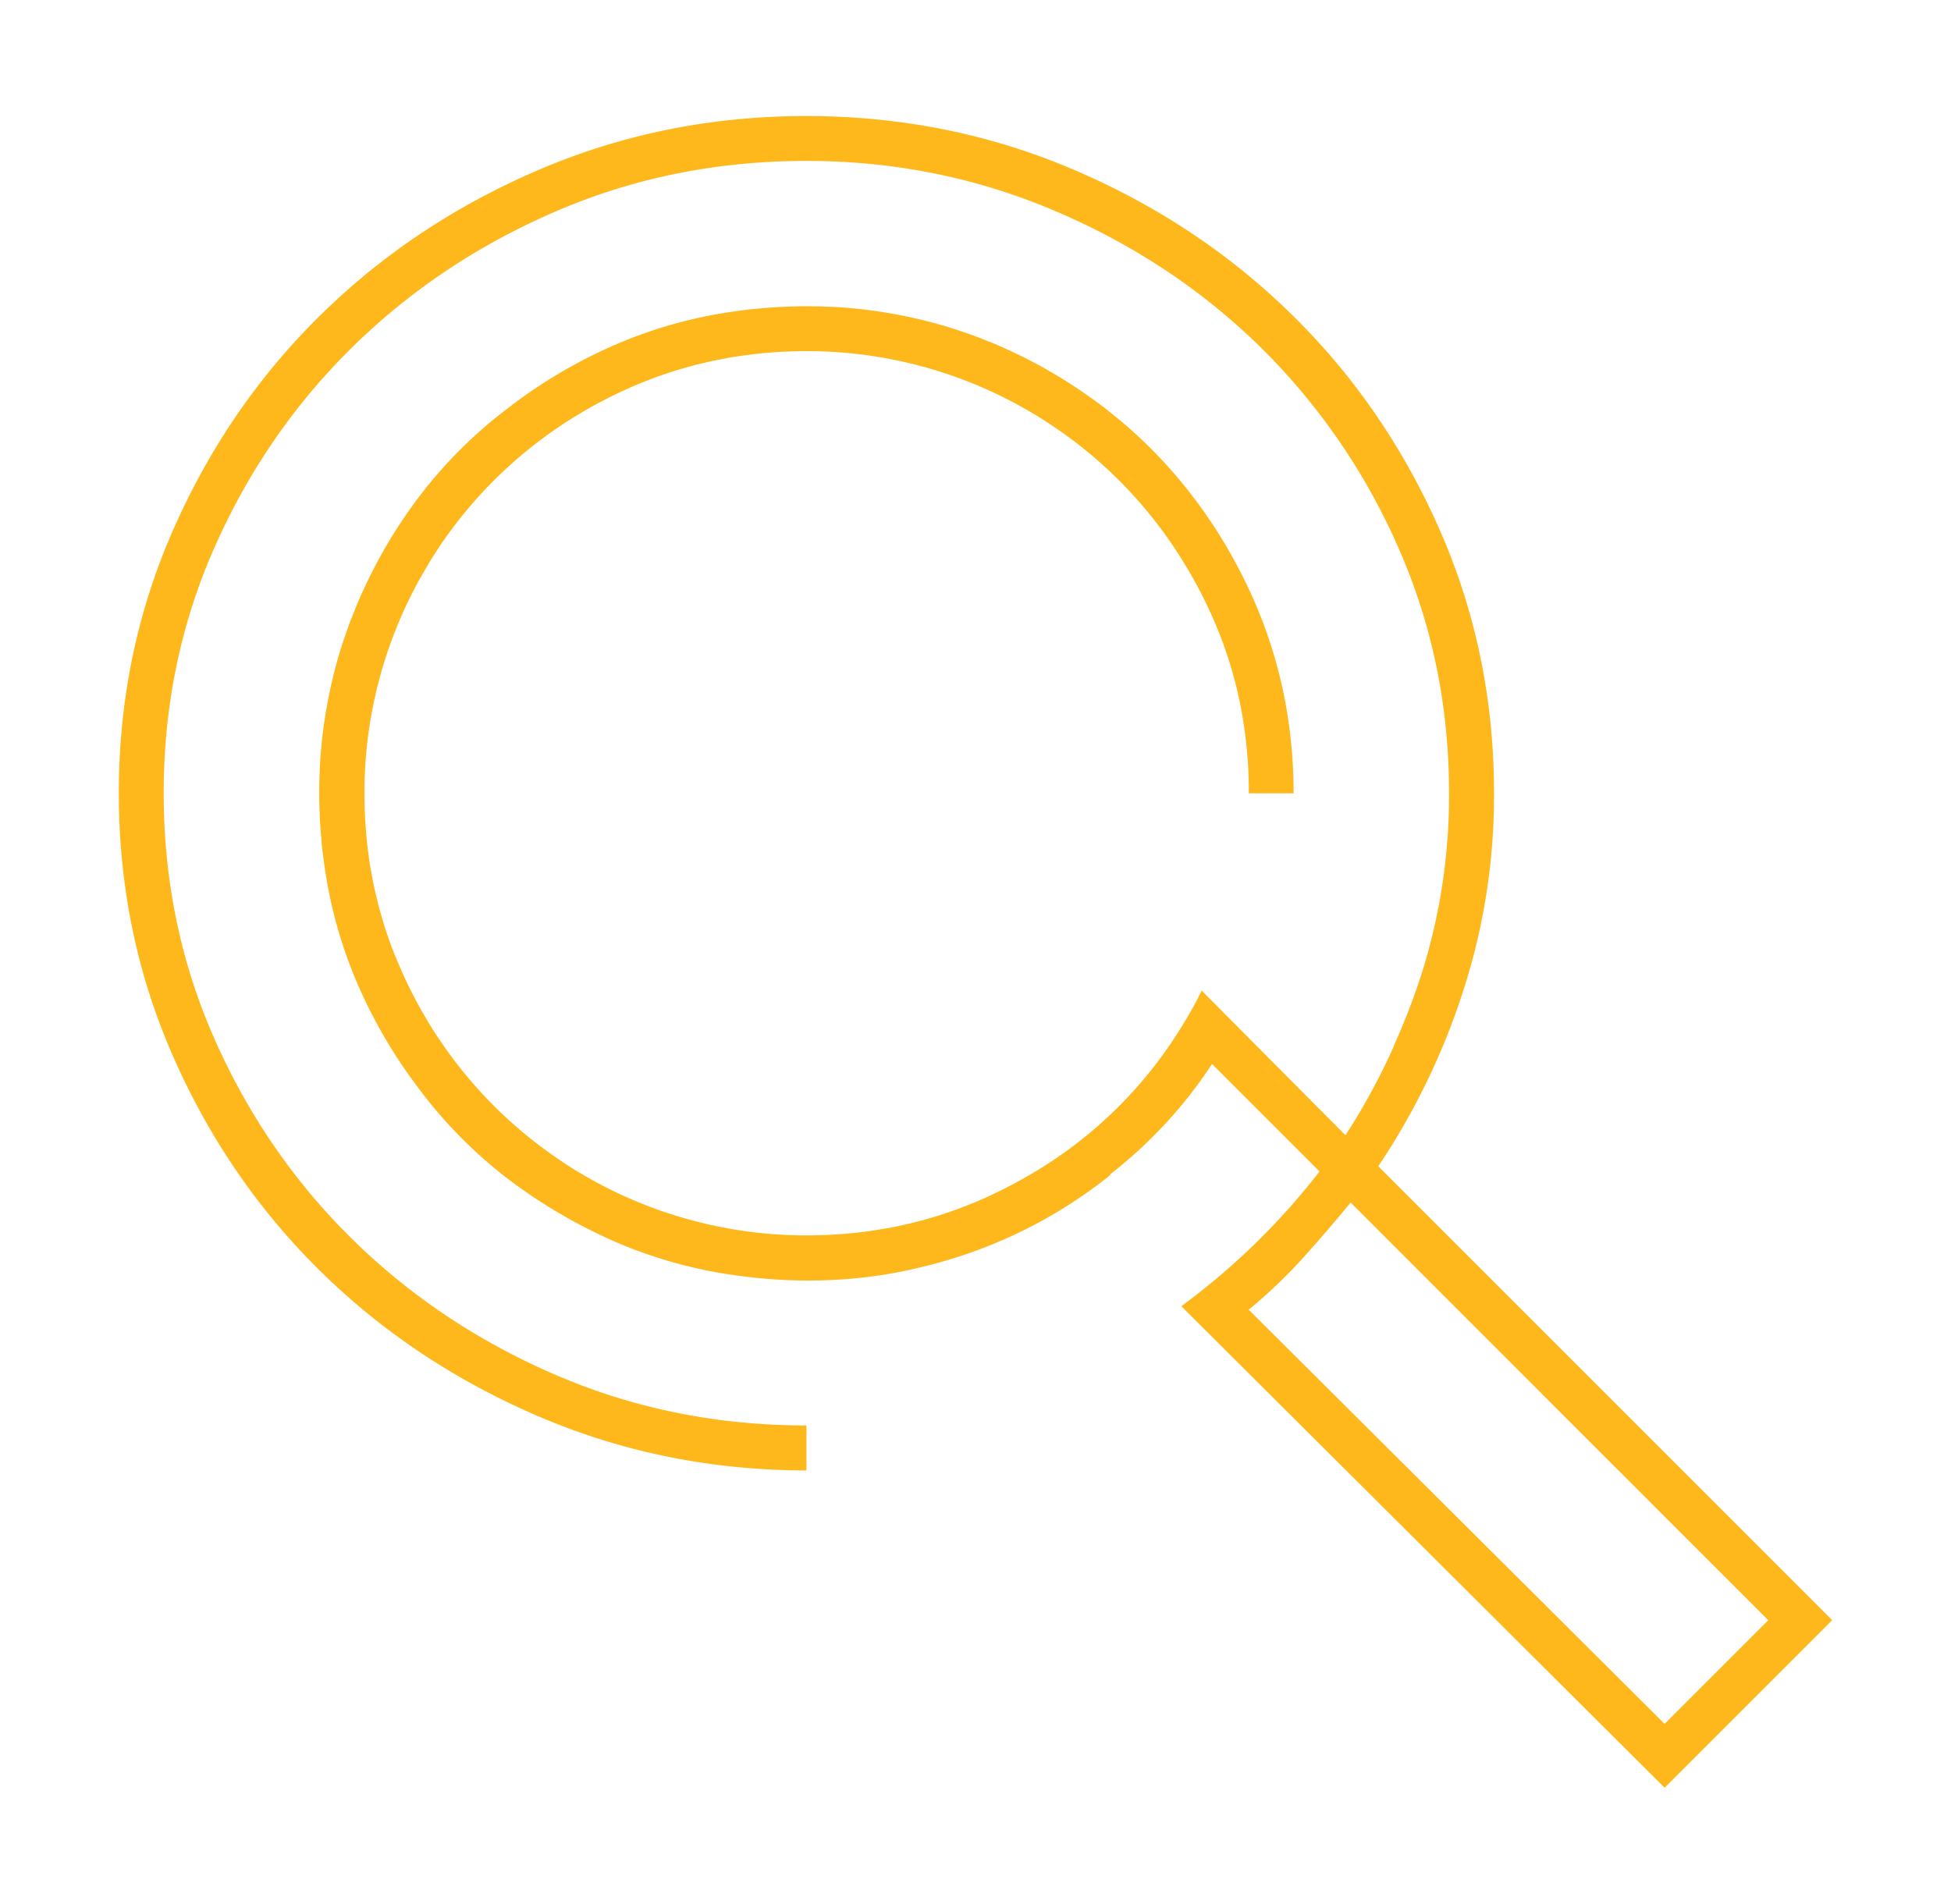 <svg id="Layer_1" data-name="Layer 1" xmlns="http://www.w3.org/2000/svg" viewBox="0 0 1075.94 1050"><defs><style>.cls-1{fill:#ffb81c;}</style></defs><title>Owl-icons-primary-RGB-SC_Icon_Research_Gold_RGB</title><path class="cls-1" d="M760.09,643.26A385.71,385.71,0,0,0,806.77,547a349.46,349.46,0,0,0,17.16-109.56q0-77.18-30-145.3T712.45,173.55Q661,123,591.93,93.51T444.72,64Q366.6,64,297.51,93.51T177,173.55Q125.54,224,95.52,292.17t-30,145.3q0,77.17,30,145.3T177,701.39q51.44,50.51,120.52,80T444.72,811V786.18q-73.35,0-137.68-27.62t-112.43-74.8q-48.12-47.16-76.22-110.52T90.28,437.47q0-72.42,28.11-135.77t76.22-110.52Q242.73,144,307,116.38T444.72,88.75q72.4,0,137.19,27.63t112.92,74.8A354.07,354.07,0,0,1,771,301.7q28.11,63.36,28.12,135.77a326.31,326.31,0,0,1-15.26,100,372.67,372.67,0,0,1-15.26,39.4l.11.06A361.35,361.35,0,0,1,742,626.12l-79.32-79.81c-5,10.83-13.85,24.41-13.85,24.41a237.93,237.93,0,0,1-81.93,77.81c-1,.58-2,1.16-3,1.73q-10,5.58-20.12,10.18l-1,.46c-6.77,3-13.62,5.67-20.54,8-1.09.37-2.18.74-3.28,1.09-2.43.78-4.87,1.51-7.31,2.21q-3.37,1-6.78,1.81c-1.45.37-2.89.73-4.34,1.07-2,.47-4.06.93-6.1,1.34-.94.2-1.89.37-2.84.55q-5.43,1-10.92,1.83c-1.41.2-2.81.41-4.22.59q-2.62.33-5.25.6c-2.4.25-4.78.46-7.17.64-1.26.09-2.52.19-3.79.26-2.92.18-5.82.3-8.73.37-1.27,0-2.55.05-3.82.07-2,0-4,0-6.05,0s-4-.08-6-.15c-2.7-.1-5.4-.23-8.09-.42l-2.06-.15a244.45,244.45,0,0,1-88.73-24.45l-1.27-.66q-4.25-2.13-8.43-4.42c-1.59-.88-3.14-1.8-4.71-2.72s-3.31-1.9-4.95-2.9q-3.92-2.41-7.72-5c-.49-.33-1-.64-1.49-1a244.09,244.09,0,0,1-65-64.83c-.46-.68-.92-1.35-1.37-2-1.43-2.14-2.81-4.33-4.17-6.52-1.11-1.79-2.19-3.6-3.26-5.42-.85-1.44-1.68-2.88-2.5-4.34-1.24-2.22-2.43-4.44-3.59-6.67-.73-1.41-1.47-2.81-2.18-4.24-1.08-2.16-2.1-4.34-3.11-6.52-.69-1.49-1.38-3-2-4.47-1-2.35-2-4.71-3-7.08-.53-1.3-1.06-2.6-1.57-3.91-1-2.5-1.84-5-2.7-7.53-.46-1.33-.93-2.66-1.36-4-.73-2.23-1.38-4.48-2-6.73-.51-1.76-1-3.51-1.49-5.28s-.89-3.55-1.31-5.33c-.55-2.28-1.09-4.55-1.57-6.85-.28-1.38-.53-2.77-.79-4.15-.5-2.62-1-5.24-1.38-7.88-.21-1.39-.39-2.79-.57-4.18-.35-2.52-.67-5.05-.93-7.59-.17-1.66-.31-3.32-.44-5-.2-2.36-.39-4.71-.52-7.09-.09-1.65-.15-3.29-.21-4.94q-.14-3.66-.17-7.35c0-1.76,0-3.51,0-5.26,0-2,.07-4,.15-6.06.1-2.68.22-5.35.41-8,.05-.72.1-1.43.16-2.14a244.27,244.27,0,0,1,24.45-88.68c.22-.46.46-.91.69-1.36,1.41-2.8,2.86-5.58,4.38-8.33.91-1.64,1.85-3.25,2.8-4.86s1.84-3.21,2.81-4.8q2.45-4,5-7.85c.3-.46.59-.92.9-1.37a243.92,243.92,0,0,1,64.86-65l2-1.36c2.14-1.42,4.31-2.8,6.49-4.16q2.74-1.68,5.53-3.32c1.39-.81,2.78-1.62,4.19-2.41,2.28-1.28,4.58-2.5,6.88-3.7,1.33-.69,2.65-1.39,4-2.06,2.25-1.12,4.51-2.19,6.78-3.24,1.41-.65,2.81-1.3,4.23-1.93,2.42-1.06,4.84-2.06,7.27-3,1.25-.5,2.5-1,3.75-1.5,2.54-1,5.08-1.86,7.63-2.74,1.31-.45,2.61-.91,3.92-1.33,2.25-.73,4.51-1.39,6.77-2,1.75-.51,3.5-1,5.26-1.49s3.54-.88,5.32-1.31c2.29-.55,4.58-1.09,6.89-1.57,1.35-.28,2.71-.52,4.07-.78,2.65-.5,5.31-1,8-1.39,1.33-.21,2.66-.37,4-.55,2.6-.36,5.2-.69,7.83-1,1.54-.16,3.08-.29,4.62-.42,2.5-.21,5-.4,7.51-.54,1.5-.08,3-.13,4.49-.19,2.59-.1,5.2-.17,7.81-.18,1.62,0,3.22,0,4.83,0q3.24,0,6.45.15c2.57.1,5.14.22,7.7.4l2.45.18a243.86,243.86,0,0,1,88.66,24.49l.75.39q4.51,2.25,8.93,4.69c1.48.82,2.94,1.68,4.4,2.52,1.74,1,3.49,2,5.22,3.07q3.93,2.41,7.75,5c.47.31.94.6,1.41.92a244,244,0,0,1,65.22,65.12l.93,1.39c1.56,2.34,3.07,4.73,4.56,7.13q1.5,2.43,3,4.9a256.81,256.81,0,0,1,14.6,28.71q19.06,44.31,19,94.81H713.4q0-55.26-20.95-104.33a284.2,284.2,0,0,0-14.24-28.6h0q-3.35-5.86-6.93-11.52l-.32-.5q-3.15-4.93-6.51-9.73c-.62-.88-1.24-1.76-1.87-2.63-1.63-2.26-3.29-4.5-5-6.7q-2-2.67-4.12-5.26c-1-1.17-1.92-2.33-2.88-3.49-2.14-2.56-4.32-5.09-6.54-7.56-.28-.3-.56-.6-.83-.91q-8.41-9.26-17.67-17.65c-.16-.14-.32-.27-.47-.42-2.82-2.53-5.68-5-8.61-7.44-1.26-1.05-2.55-2.05-3.83-3.07s-2.81-2.31-4.27-3.41c-.4-.31-.81-.58-1.21-.89-2.49-1.88-5-3.69-7.59-5.49-.84-.59-1.68-1.21-2.54-1.79-2.6-1.79-5.25-3.5-7.92-5.2-1.13-.72-2.25-1.46-3.38-2.15-2-1.21-4-2.37-6-3.53s-4-2.34-6-3.45c-1.18-.64-2.37-1.25-3.56-1.87-2.79-1.48-5.59-2.94-8.43-4.31-.93-.46-1.88-.88-2.82-1.32-2.82-1.33-5.65-2.64-8.52-3.87-.46-.2-.9-.43-1.37-.63-1.68-.71-3.39-1.33-5.08-2-1.52-.6-3-1.23-4.56-1.81-3.55-1.35-7.13-2.6-10.72-3.79l-.61-.21q-11.83-3.89-24-6.6l-1.31-.3c-3.22-.71-6.46-1.34-9.72-1.93-1.5-.27-3-.54-4.51-.79q-3.28-.53-6.6-1-4.11-.57-8.22-1l-3.34-.33q-5.72-.54-11.45-.84l-.89,0q-6.51-.32-13.07-.31h-.44q-5.94,0-11.91.28l-3.27.14c-2.61.15-5.23.35-7.86.57-2.42.19-4.83.4-7.22.66-.48.05-.95.07-1.43.13-.79.09-1.57.23-2.35.33q-5.37.65-10.66,1.49l-.45.08a252.78,252.78,0,0,0-59.45,17.27,276.52,276.52,0,0,0-50.64,28.47c-.69.48-1.36,1-2,1.45-2,1.42-3.91,2.86-5.83,4.33A254.22,254.22,0,0,0,231.08,274a275,275,0,0,0-33.84,58.55c-.08.19-.17.36-.25.55-.35.83-.65,1.68-1,2.52-1,2.5-2.05,5-3,7.53-1.25,3.28-2.39,6.6-3.5,9.92-.12.37-.26.75-.38,1.12q-3.87,11.81-6.58,24l-.27,1.19c-.71,3.25-1.35,6.52-1.94,9.81-.27,1.48-.53,3-.78,4.45-.35,2.19-.68,4.4-1,6.61q-.57,4.14-1,8.29c-.11,1.07-.22,2.14-.32,3.21q-.56,5.82-.85,11.67l0,.61q-.33,6.69-.32,13.42v0q0,6.13.29,12.32c0,.95.08,1.91.13,2.85.15,2.76.36,5.53.59,8.3.19,2.28.38,4.56.63,6.82,0,.53.08,1.06.14,1.58.1.86.25,1.71.36,2.57.42,3.48.9,6.95,1.46,10.38,0,.21.07.41.1.61A252.43,252.43,0,0,0,197,542.27,276.42,276.42,0,0,0,225.55,593c.41.59.84,1.18,1.26,1.77q2.2,3,4.48,6.05a254.15,254.15,0,0,0,50,50.26c7.53,5.68,15.26,10.89,23.16,15.7,1.57,1,3.17,1.86,4.76,2.79,1.91,1.11,3.82,2.25,5.75,3.31,3.38,1.87,6.81,3.66,10.29,5.4l.28.14c4.72,2.35,9.49,4.63,14.39,6.74a254,254,0,0,0,68.41,18.58c2.46.34,4.92.63,7.38.9l2.35.24a275.88,275.88,0,0,0,58.15-.32,249,249,0,0,0,33.58-6.14c1.6-.39,3.21-.76,4.8-1.18l1.5-.43c6.45-1.74,12.84-3.69,19.14-5.93A262.1,262.1,0,0,0,612.41,648l-.25-.26a252.36,252.36,0,0,0,56.25-60.92l59.28,59.28a384.13,384.13,0,0,1-76.22,74.31L918,986l92.42-92.42Zm-71.46,79.09a278.63,278.63,0,0,0,29.53-28.11q13.35-14.76,26.69-31L975.17,893.61,918,950.77Z"/></svg>